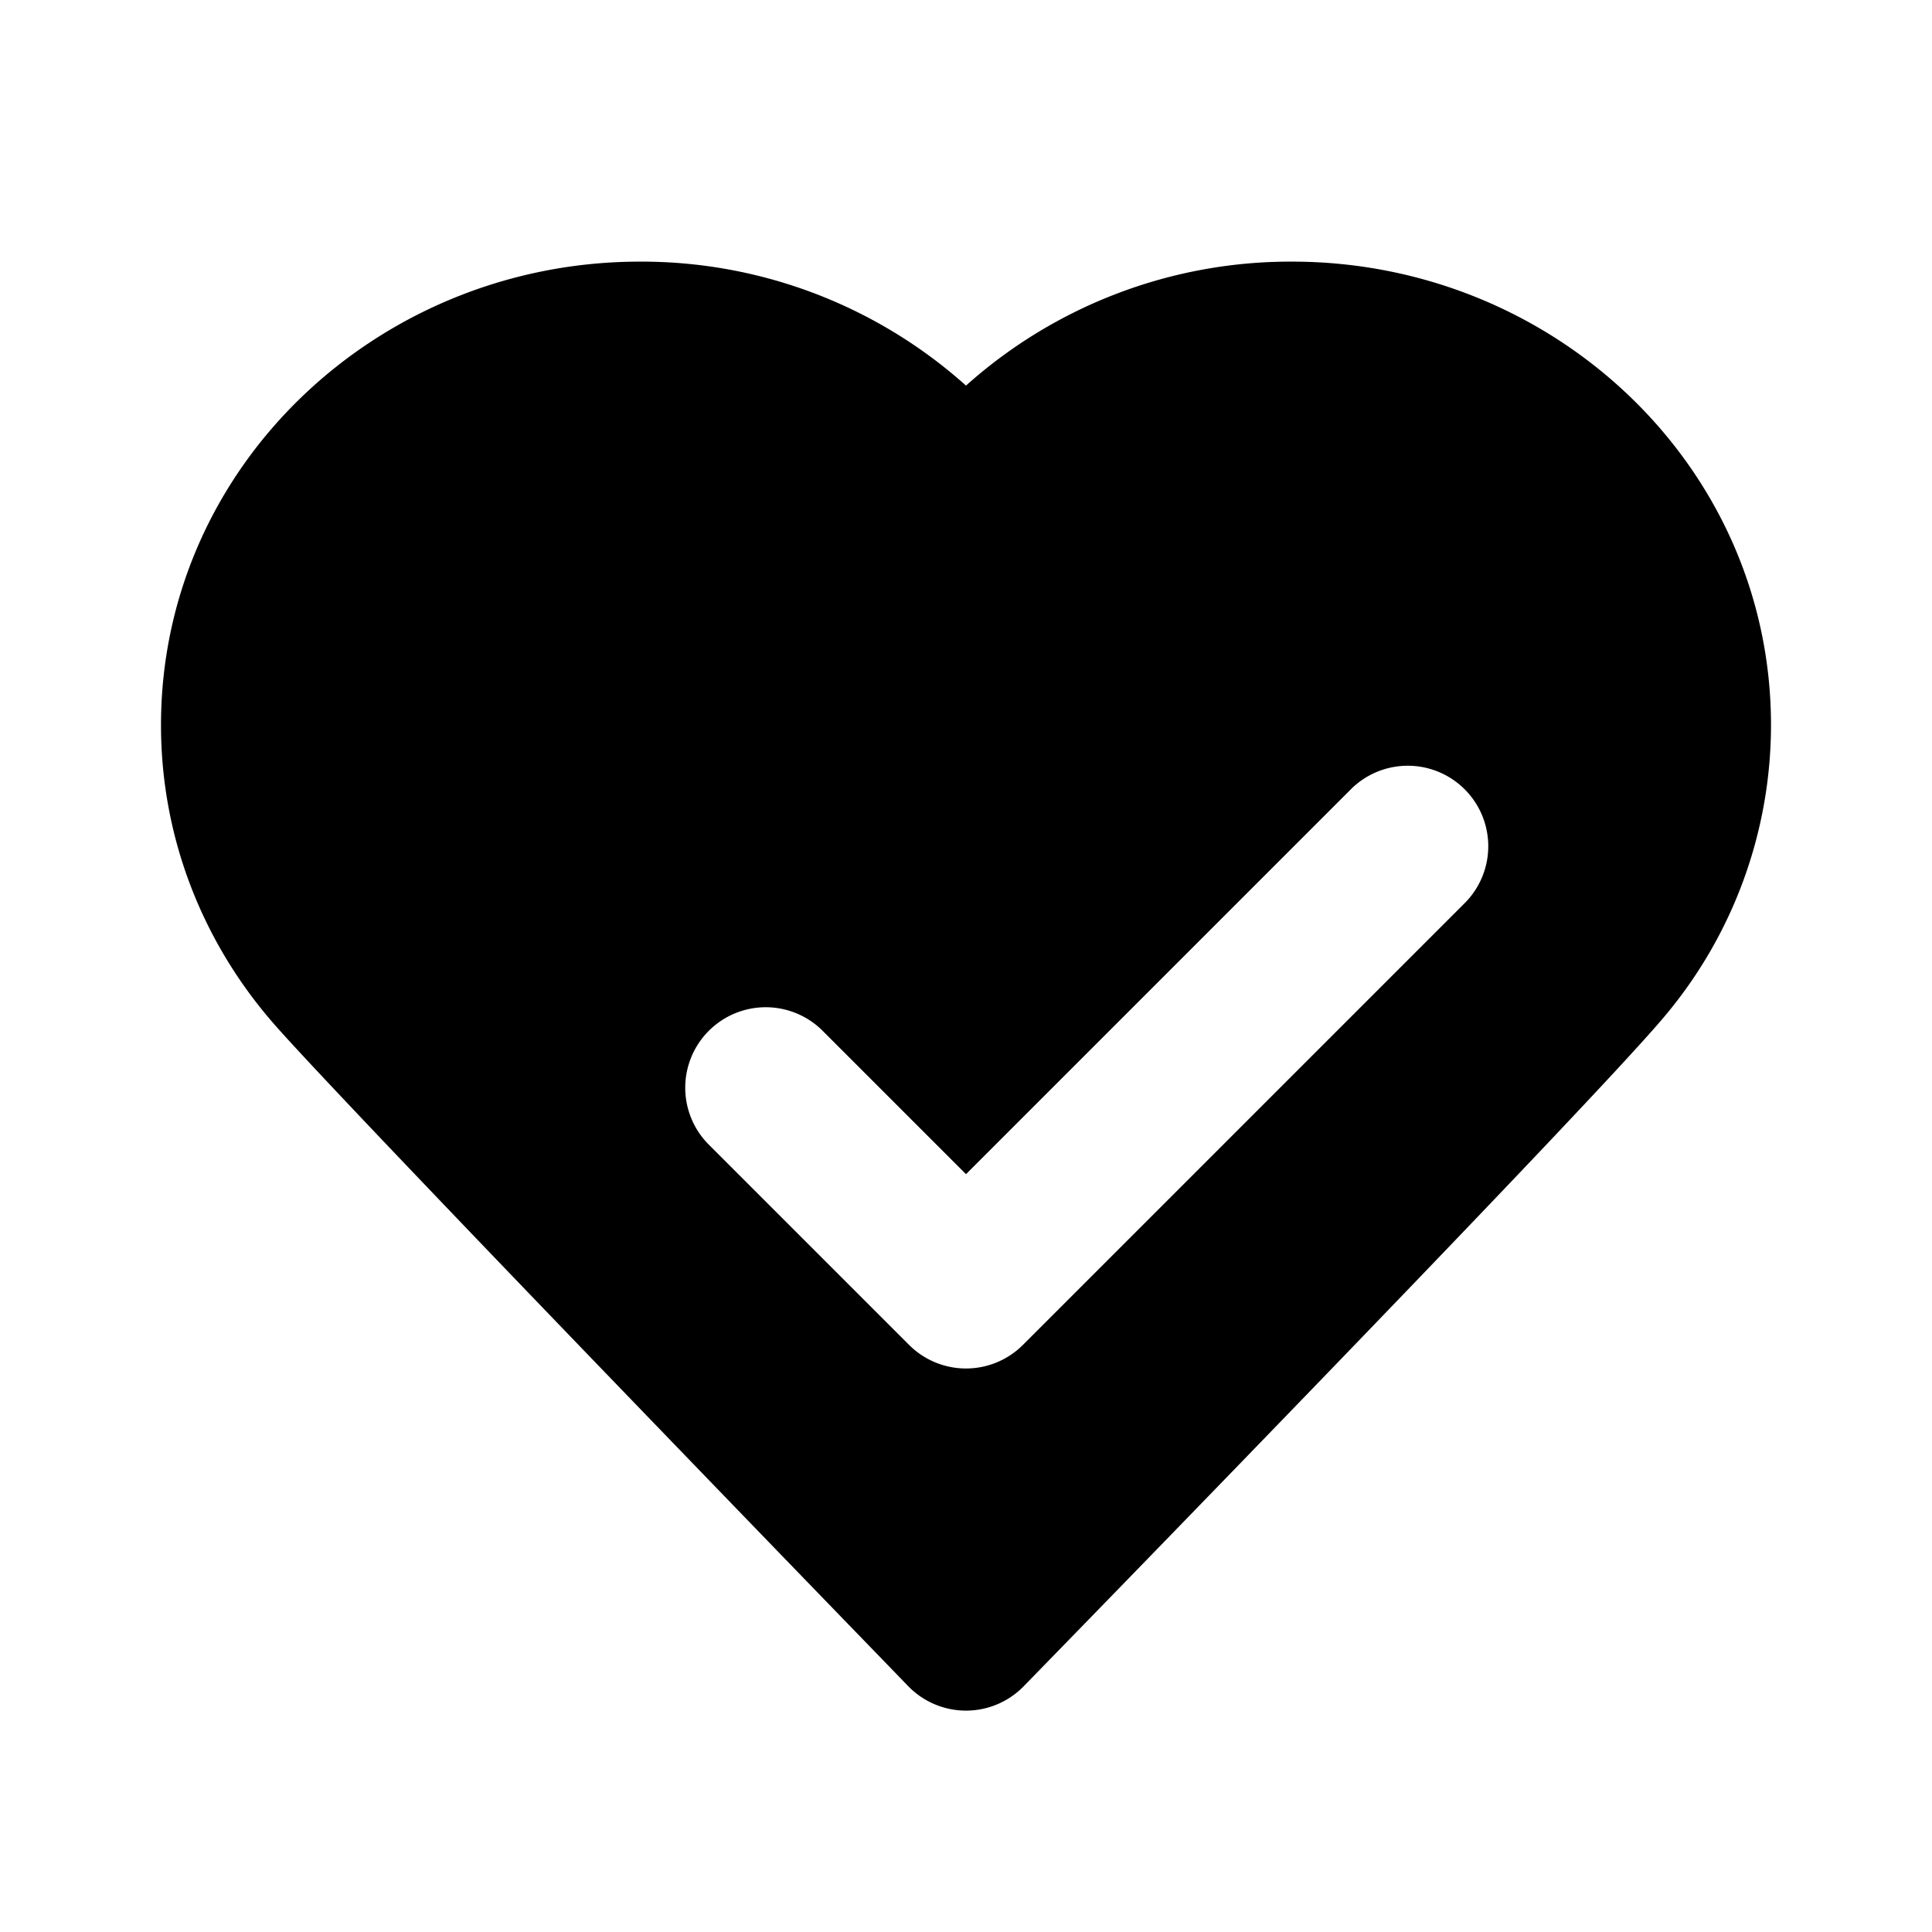 <svg xmlns="http://www.w3.org/2000/svg" viewBox="0 0 24 24"><path fill-rule="evenodd" d="M12 4.79a6.042 6.042 0 0 0-4.05-1.54C4.702 3.25 2 5.79 2 9.007c0 1.424.535 2.725 1.413 3.724.474.54 2.456 2.61 4.29 4.512a1758.77 1758.77 0 0 0 3.28 3.394l.299.309a1 1 0 0 0 1.434.002l.303-.311a1178.172 1178.172 0 0 0 3.316-3.419c1.846-1.912 3.861-4.016 4.345-4.595A5.624 5.624 0 0 0 22 9.007c0-3.217-2.702-5.757-5.95-5.757A6.042 6.042 0 0 0 12 4.79zm6.207 6.417a1 1 0 0 0-1.414-1.414L12 14.586l-1.793-1.793a1 1 0 0 0-1.414 1.414l2.5 2.5a1 1 0 0 0 1.414 0l5.5-5.5z"/></svg>